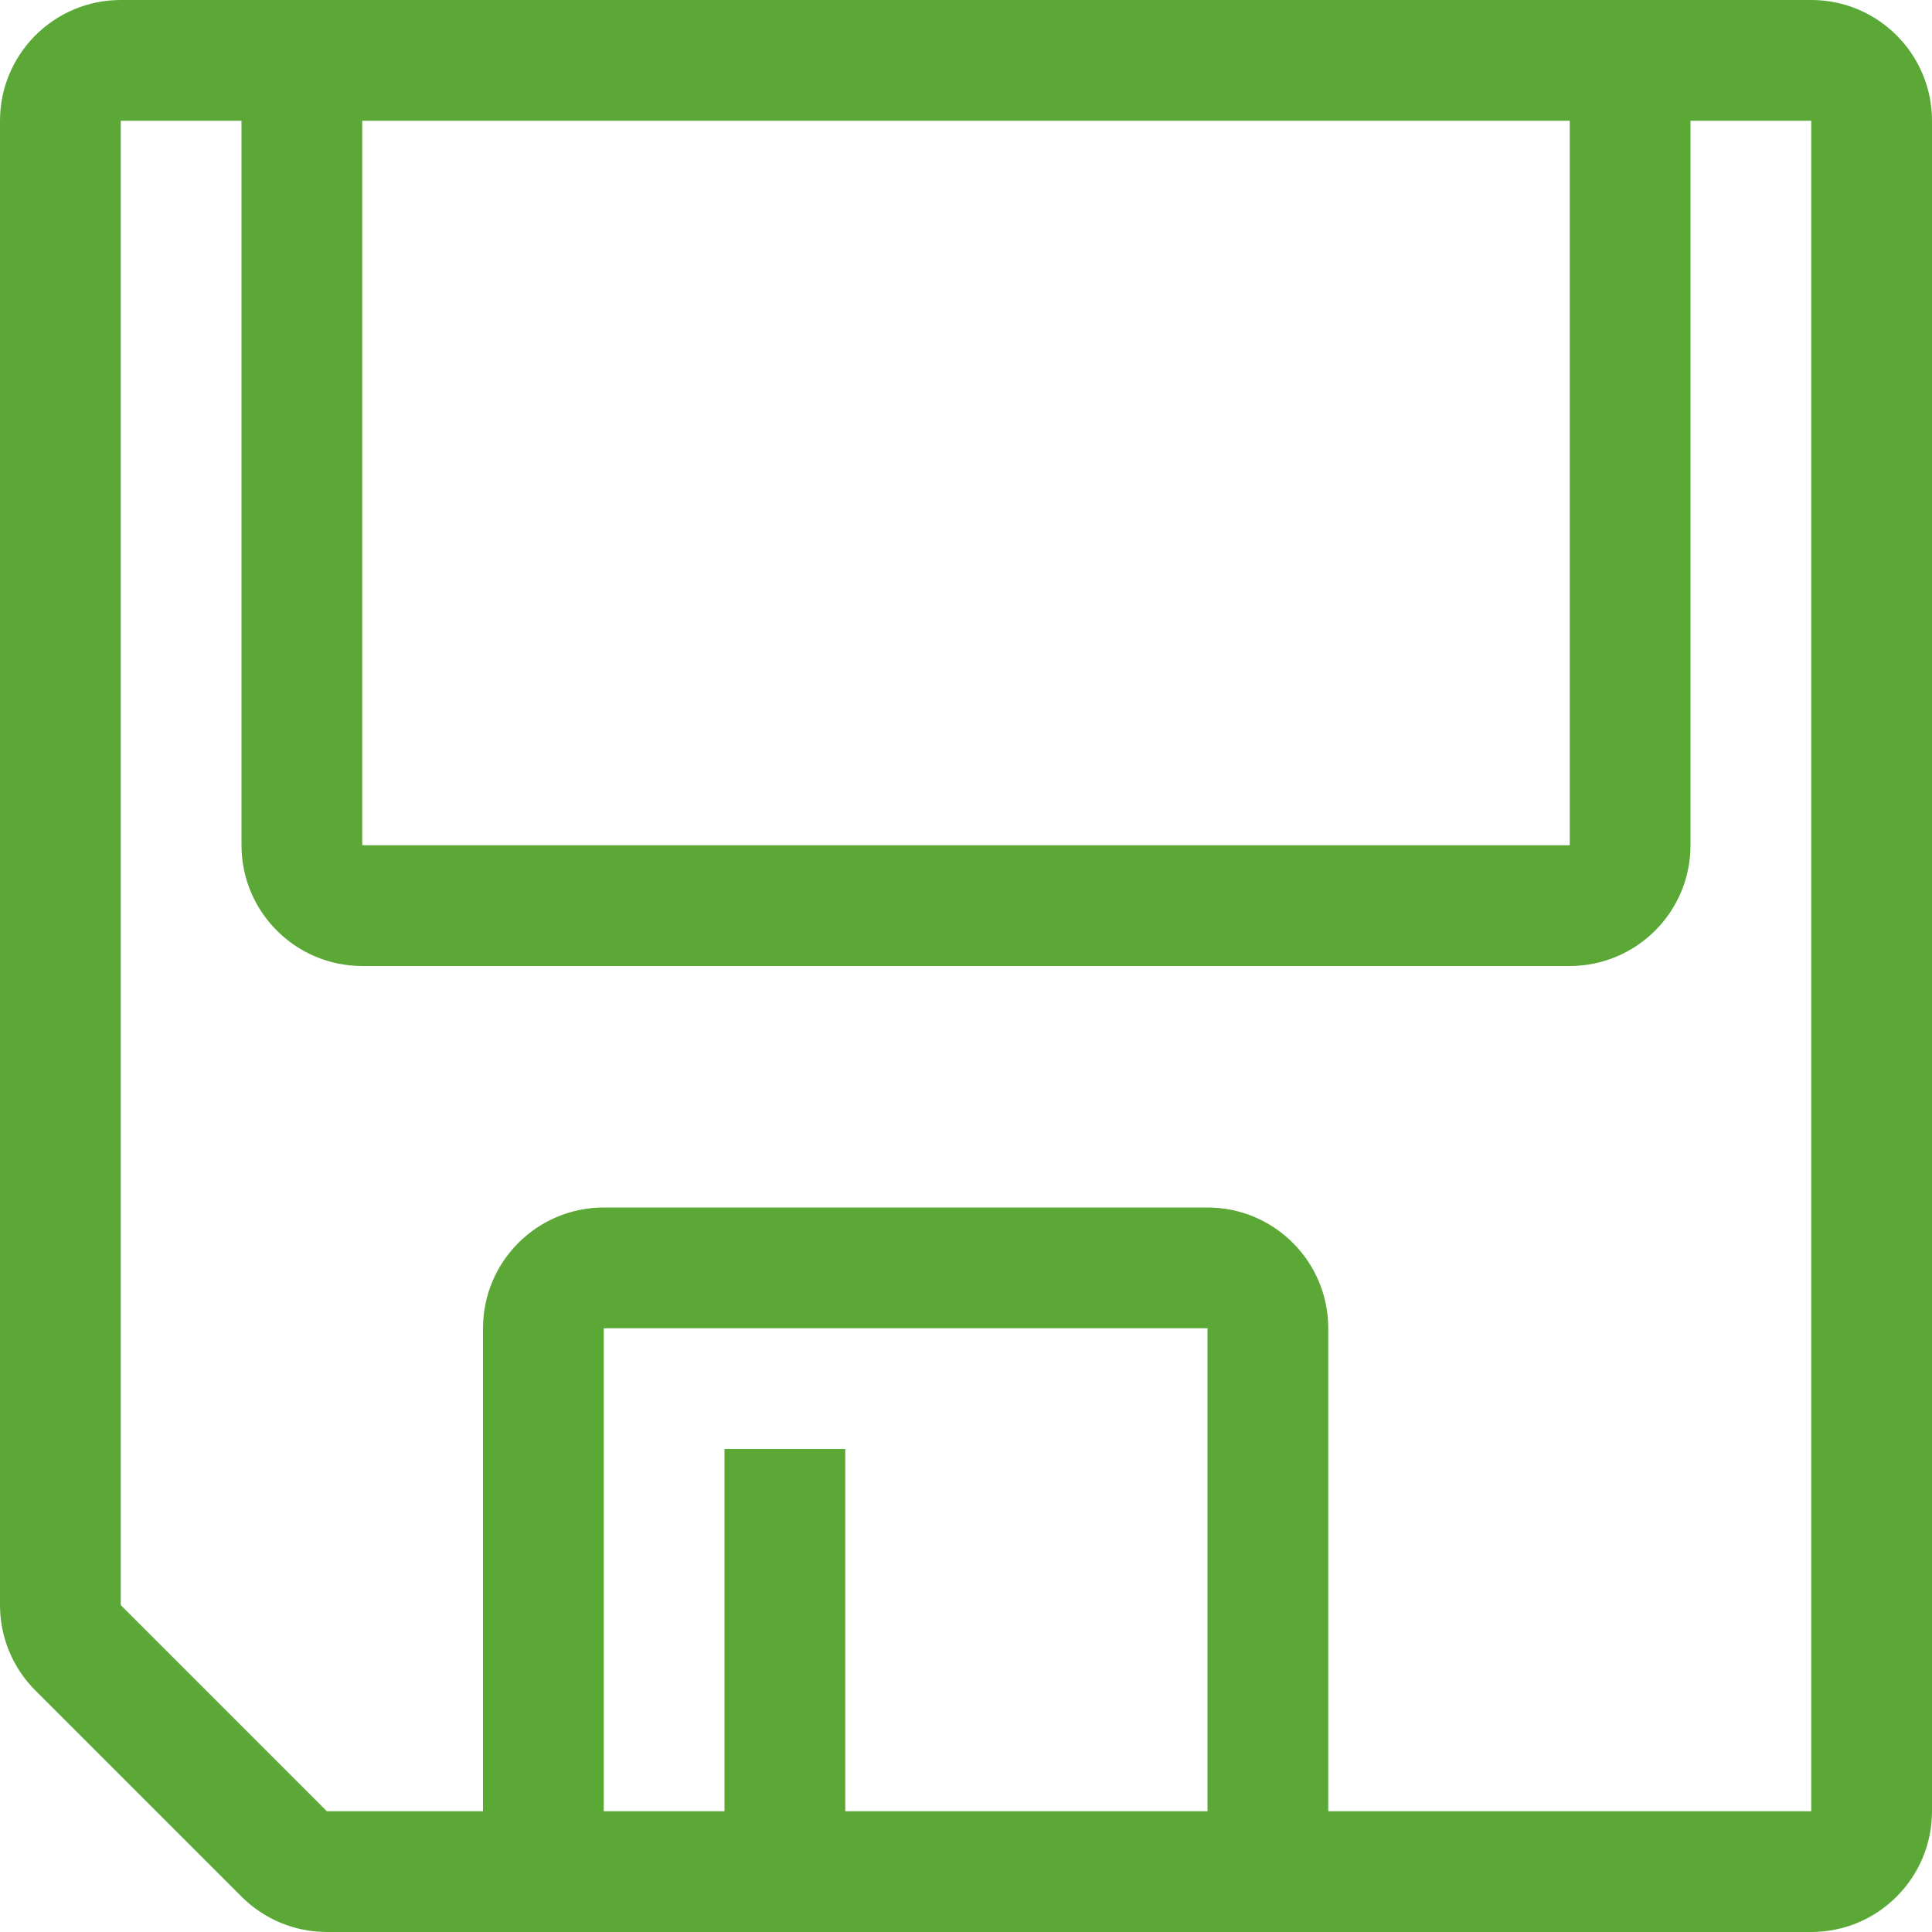 <svg width="16" height="16" viewBox="0 0 16 16" fill="none" xmlns="http://www.w3.org/2000/svg">
<path fill-rule="evenodd" clip-rule="evenodd" d="M0 1C0 0.448 0.448 0 1 0H15C15.552 0 16 0.448 16 1V15C16 15.552 15.552 16 15 16H2.707C2.442 16 2.188 15.895 2 15.707L0.293 14C0.105 13.812 0 13.558 0 13.293V1ZM1 1V13.293L2.707 15H15V1H1Z" fill="#5BA837"/>
<path fill-rule="evenodd" clip-rule="evenodd" d="M2 0.5H3V7H13V0.5H14V7C14 7.552 13.552 8 13 8H3C2.448 8 2 7.552 2 7V0.5ZM4 11C4 10.448 4.448 10 5 10H10C10.552 10 11 10.448 11 11V15.5H10V11H5V15.5H4V11Z" fill="#5BA837"/>
<path fill-rule="evenodd" clip-rule="evenodd" d="M7 12V15.5H6V12H7Z" fill="#5BA837"/>
</svg>
